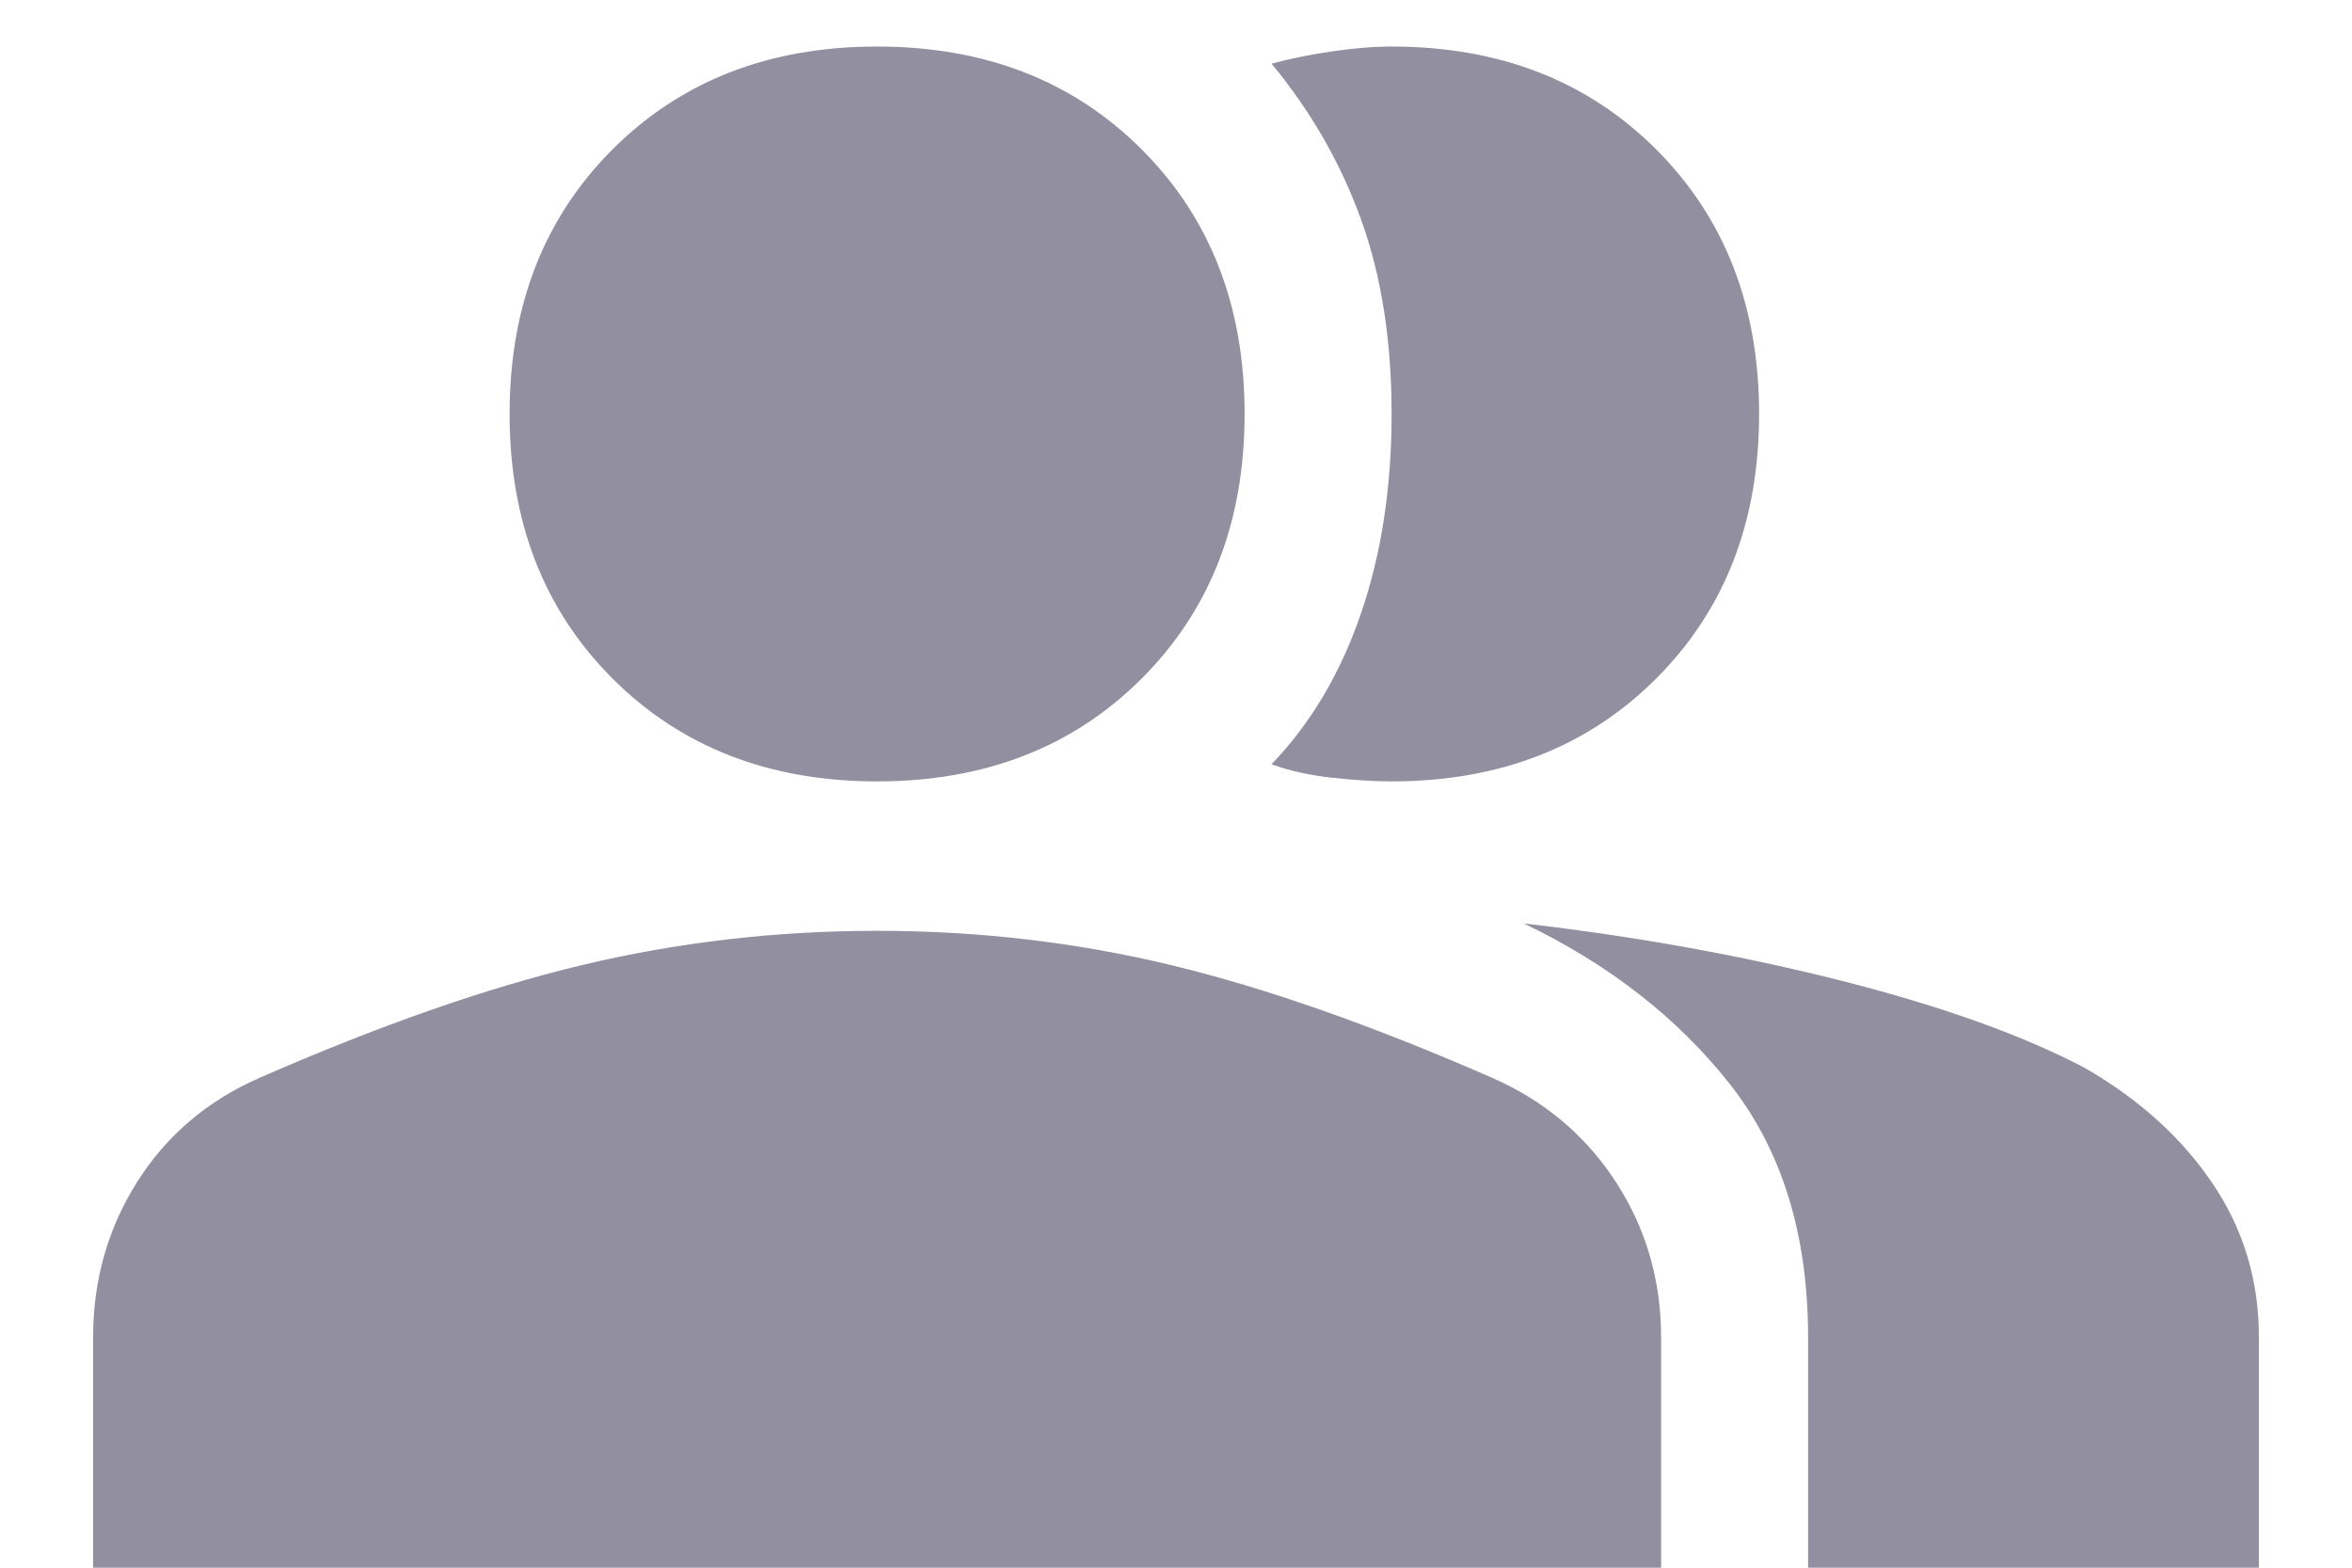 <svg width="24" height="16" viewBox="0 0 24 16" fill="none" xmlns="http://www.w3.org/2000/svg">
<path d="M0.95 16V13.65C0.95 13.067 1.1 12.537 1.4 12.062C1.7 11.588 2.117 11.233 2.65 11C3.867 10.467 4.963 10.083 5.938 9.85C6.912 9.617 7.917 9.5 8.95 9.5C9.983 9.5 10.983 9.617 11.95 9.85C12.917 10.083 14.008 10.467 15.225 11C15.758 11.233 16.179 11.588 16.488 12.062C16.796 12.537 16.95 13.067 16.95 13.65V16H0.95ZM18.45 16V13.65C18.45 12.6 18.183 11.738 17.65 11.062C17.117 10.387 16.417 9.842 15.55 9.425C16.7 9.558 17.783 9.754 18.8 10.012C19.817 10.271 20.642 10.567 21.275 10.9C21.825 11.217 22.258 11.608 22.575 12.075C22.892 12.542 23.05 13.067 23.05 13.65V16H18.45ZM8.95 7.975C7.85 7.975 6.95 7.625 6.25 6.925C5.55 6.225 5.2 5.325 5.2 4.225C5.2 3.125 5.55 2.225 6.25 1.525C6.95 0.825 7.85 0.475 8.95 0.475C10.05 0.475 10.95 0.825 11.65 1.525C12.35 2.225 12.7 3.125 12.7 4.225C12.7 5.325 12.35 6.225 11.65 6.925C10.95 7.625 10.05 7.975 8.95 7.975ZM17.95 4.225C17.95 5.325 17.6 6.225 16.9 6.925C16.2 7.625 15.3 7.975 14.2 7.975C14.017 7.975 13.812 7.962 13.588 7.937C13.363 7.912 13.158 7.867 12.975 7.8C13.375 7.383 13.679 6.871 13.887 6.262C14.096 5.654 14.2 4.975 14.2 4.225C14.2 3.475 14.096 2.812 13.887 2.237C13.679 1.662 13.375 1.133 12.975 0.65C13.158 0.6 13.363 0.558 13.588 0.525C13.812 0.492 14.017 0.475 14.2 0.475C15.3 0.475 16.2 0.825 16.9 1.525C17.6 2.225 17.95 3.125 17.95 4.225Z" fill="#918FA0"/>
</svg>
